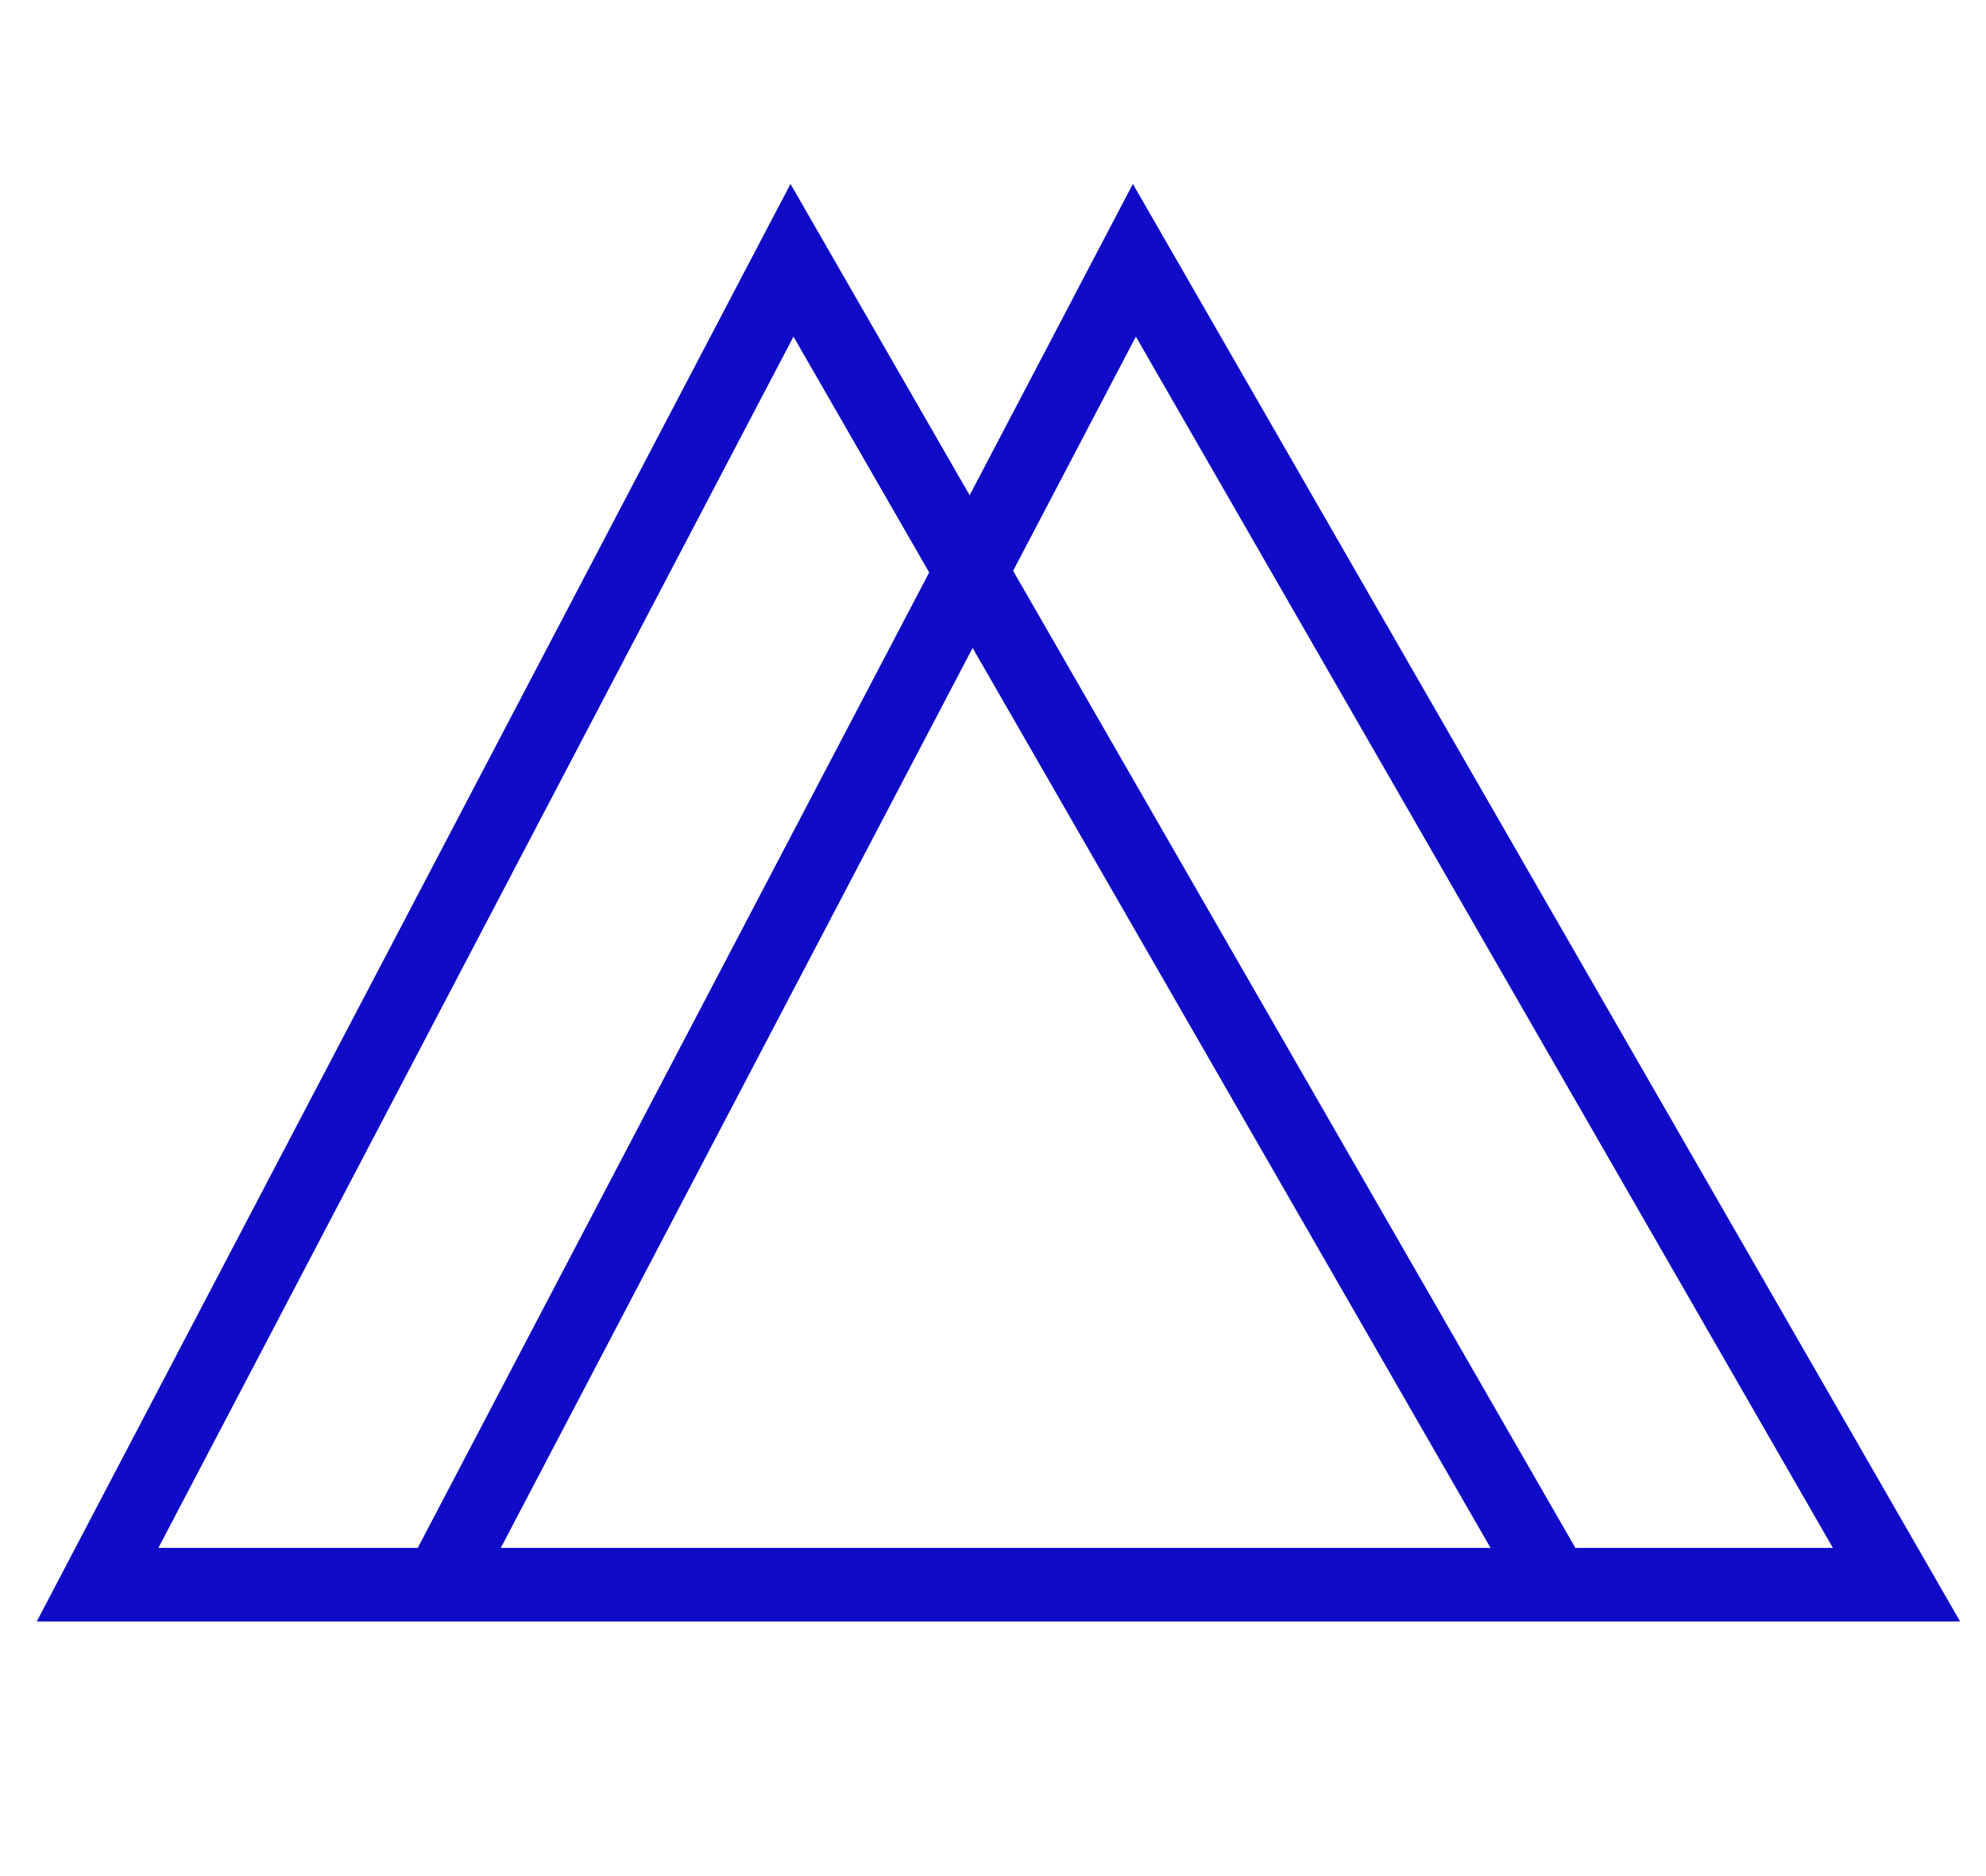 <svg width="54" height="51" viewBox="0 0 54 51" fill="none" xmlns="http://www.w3.org/2000/svg">
<g clip-path="url(#clip0_152_5201)">
<path fill-rule="evenodd" clip-rule="evenodd" d="M3.258 44.078H1L2.049 42.078L20.393 7.098L21.494 5L22.675 7.053L26.365 13.463L29.703 7.098L30.803 5L31.985 7.053L52.145 42.078L53.296 44.078H50.989H43.986H41.679H12.568H10.31H3.258ZM13.617 42.078H40.528L26.446 17.614L13.617 42.078ZM25.265 15.561L11.359 42.078H4.307L21.575 9.151L25.265 15.561ZM27.547 15.517L42.835 42.078H49.837L30.885 9.151L27.547 15.517Z" fill="#0F0BC7"/>
</g>
<defs>
<clipPath id="clip0_152_5201">
<rect width="53.583" height="50.182" fill="white"/>
</clipPath>
</defs>
</svg>
